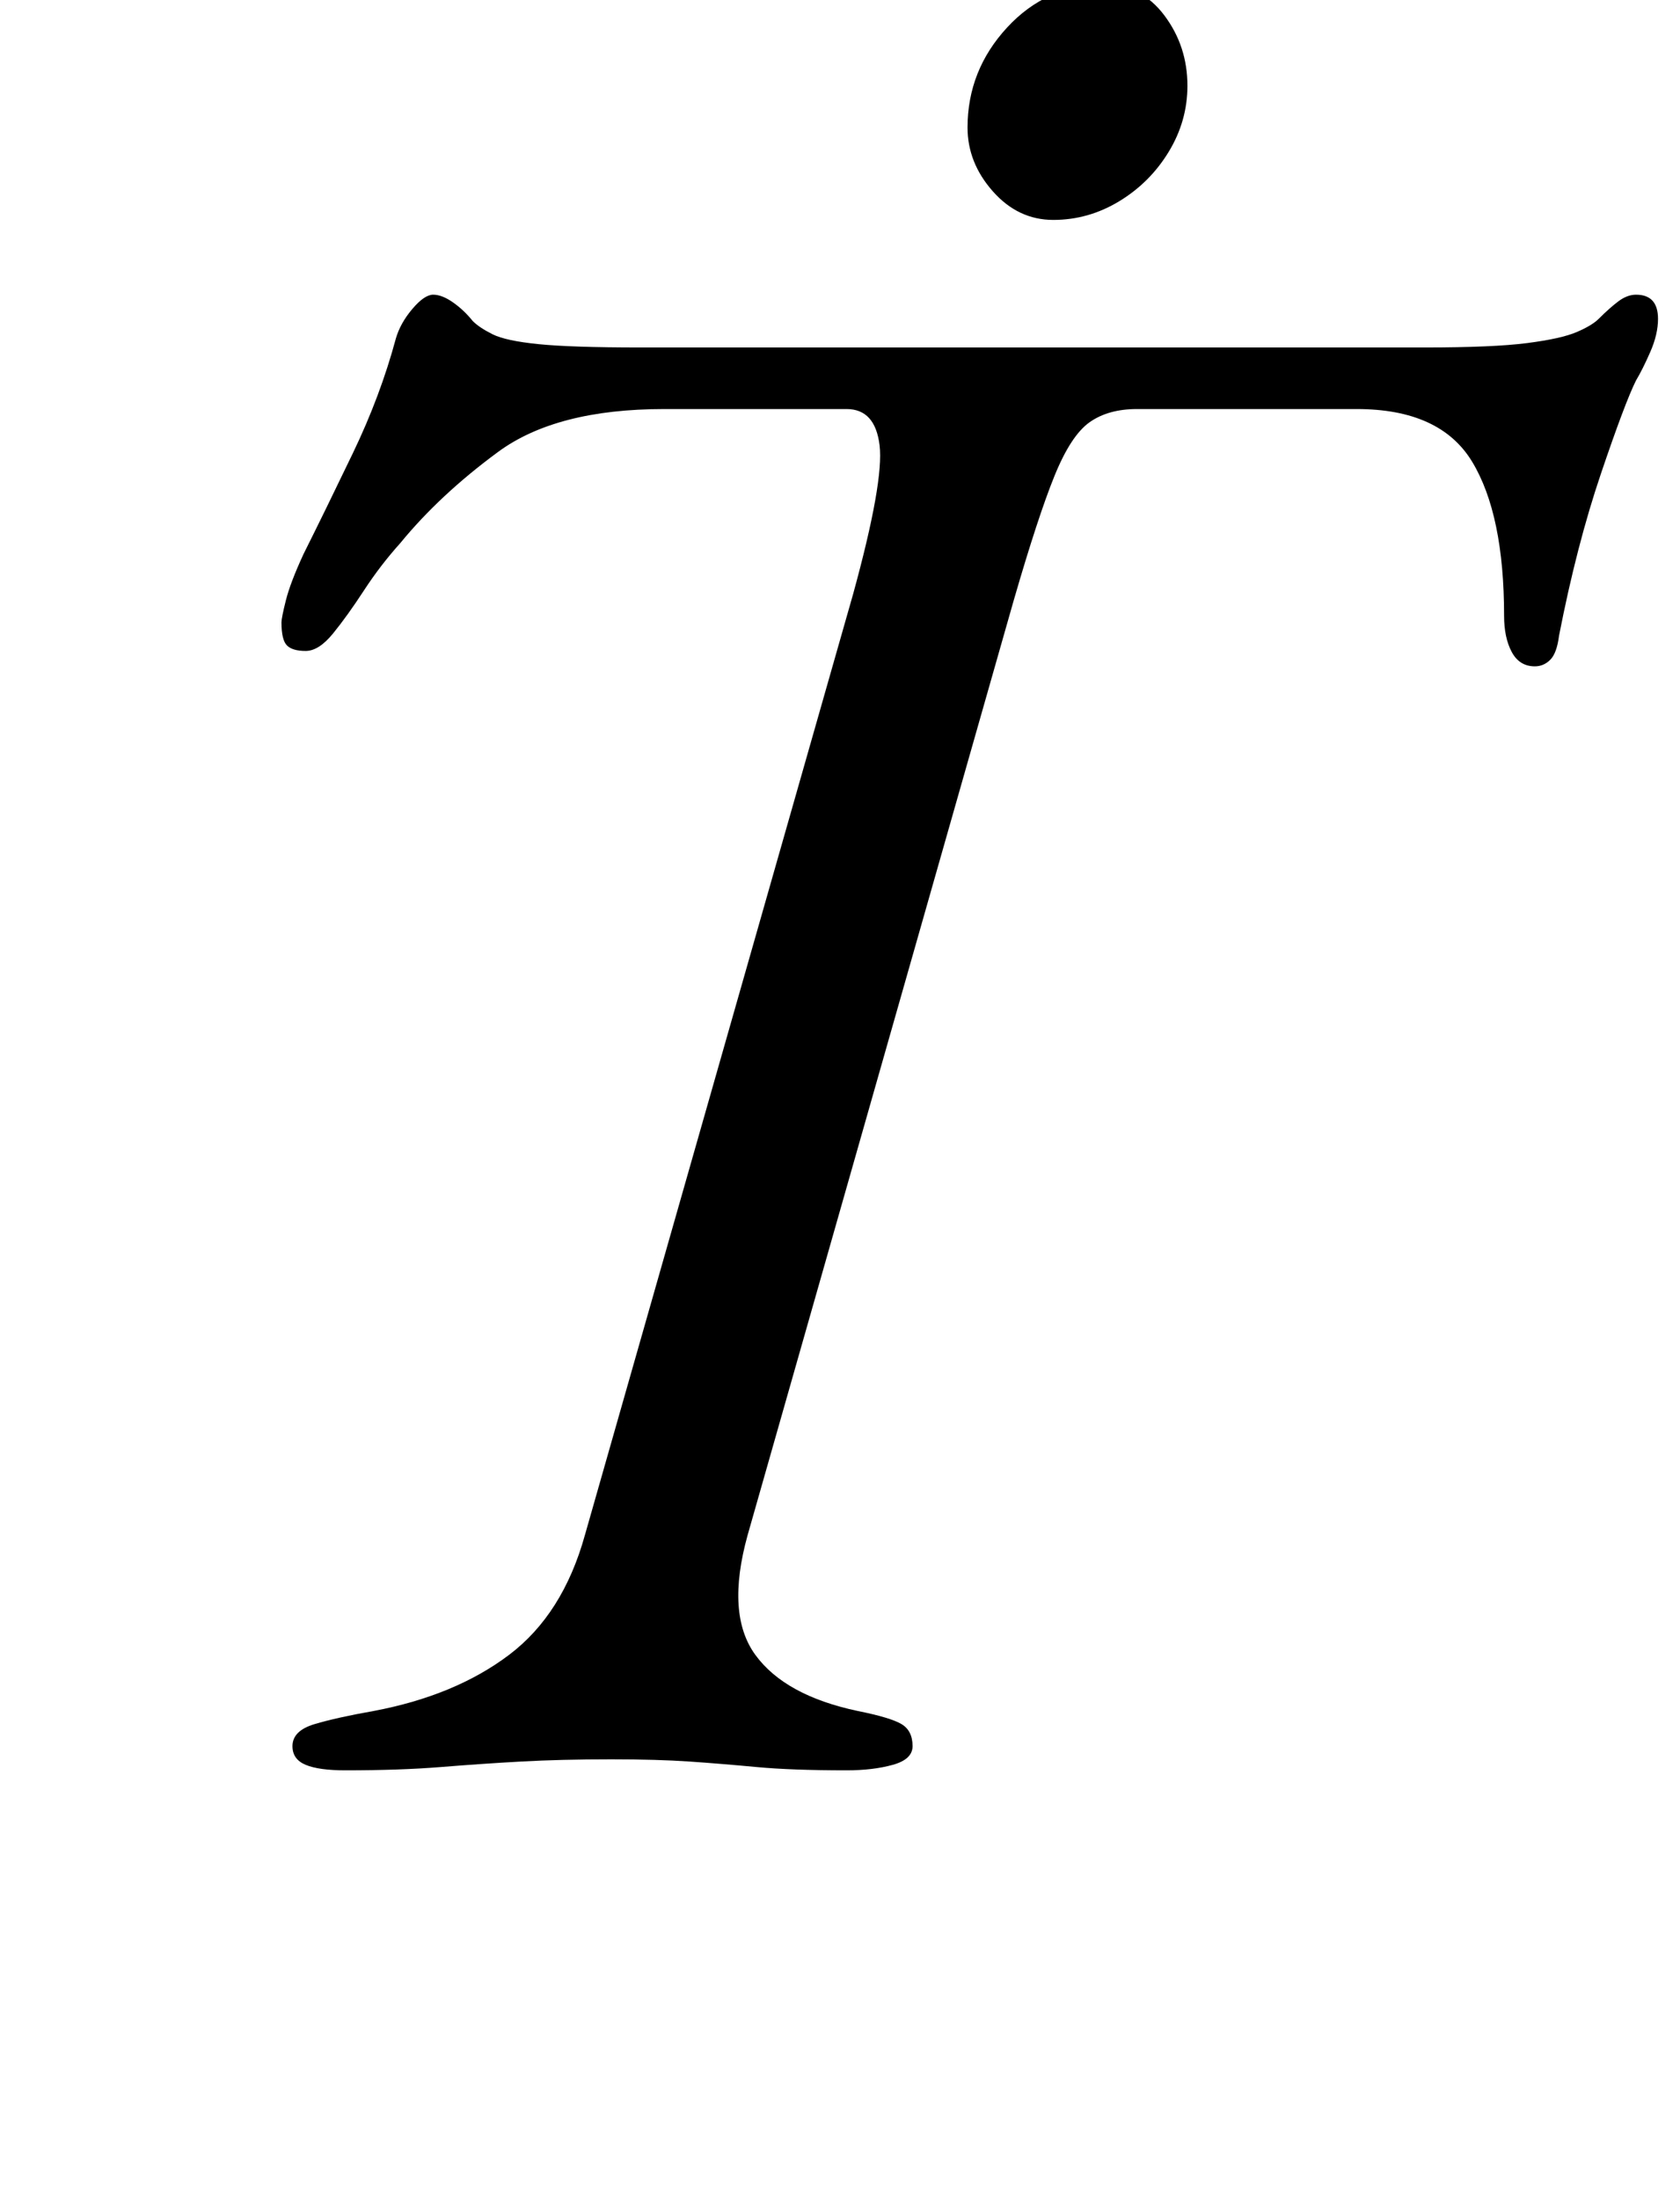 <?xml version="1.0" standalone="no"?>
<!DOCTYPE svg PUBLIC "-//W3C//DTD SVG 1.1//EN" "http://www.w3.org/Graphics/SVG/1.1/DTD/svg11.dtd" >
<svg xmlns="http://www.w3.org/2000/svg" xmlns:xlink="http://www.w3.org/1999/xlink" version="1.1" viewBox="-10 0 764 1000">
  <g transform="matrix(1 0 0 -1 0 800)">
   <path fill="currentColor"
d="M147 -5q-12 0 -18 2.5t-6 8.5q0 7 10 10t27 6q37 7 61.5 25.5t34.5 54.5l122 428q14 51 12 67.5t-15 16.5h-83q-49 0 -75.5 -19.5t-44.5 -41.5q-9 -10 -16.5 -21.5t-14 -19.5t-12.5 -8t-8.5 2.5t-2.5 10.5q0 2 2 10t8 21q10 20 22.5 46t19.5 52q2 7 7.5 13.5t9.5 6.5
t9 -3.5t9 -8.5q3 -3 9 -6t21 -4.5t46 -1.5h357q31 0 46.5 2t22.5 5t10 6q5 5 9 8t8 3q10 0 10 -11q0 -7 -3.5 -15t-6.5 -13q-5 -10 -16 -42.5t-19 -73.5q-1 -8 -4 -11t-7 -3q-7 0 -10.5 6.5t-3.5 16.5q0 46 -14.5 70t-52.5 24h-100q-13 0 -21.5 -6t-16 -24.5t-18.5 -56.5
l-121 -425q-10 -36 3.5 -54.5t46.5 -25.5q15 -3 20 -6t5 -10q0 -6 -9 -8.5t-21 -2.5q-25 0 -41 1.5t-30.5 2.5t-35.5 1q-23 0 -41 -1t-36.5 -2.5t-43.5 -1.5zM469 700q-16 0 -27.5 13t-11.5 29q0 26 18 45.5t44 19.5q17 0 27.5 -14t10.5 -32q0 -16 -8.5 -30t-22.5 -22.5
t-30 -8.5z" />
  </g>

</svg>
